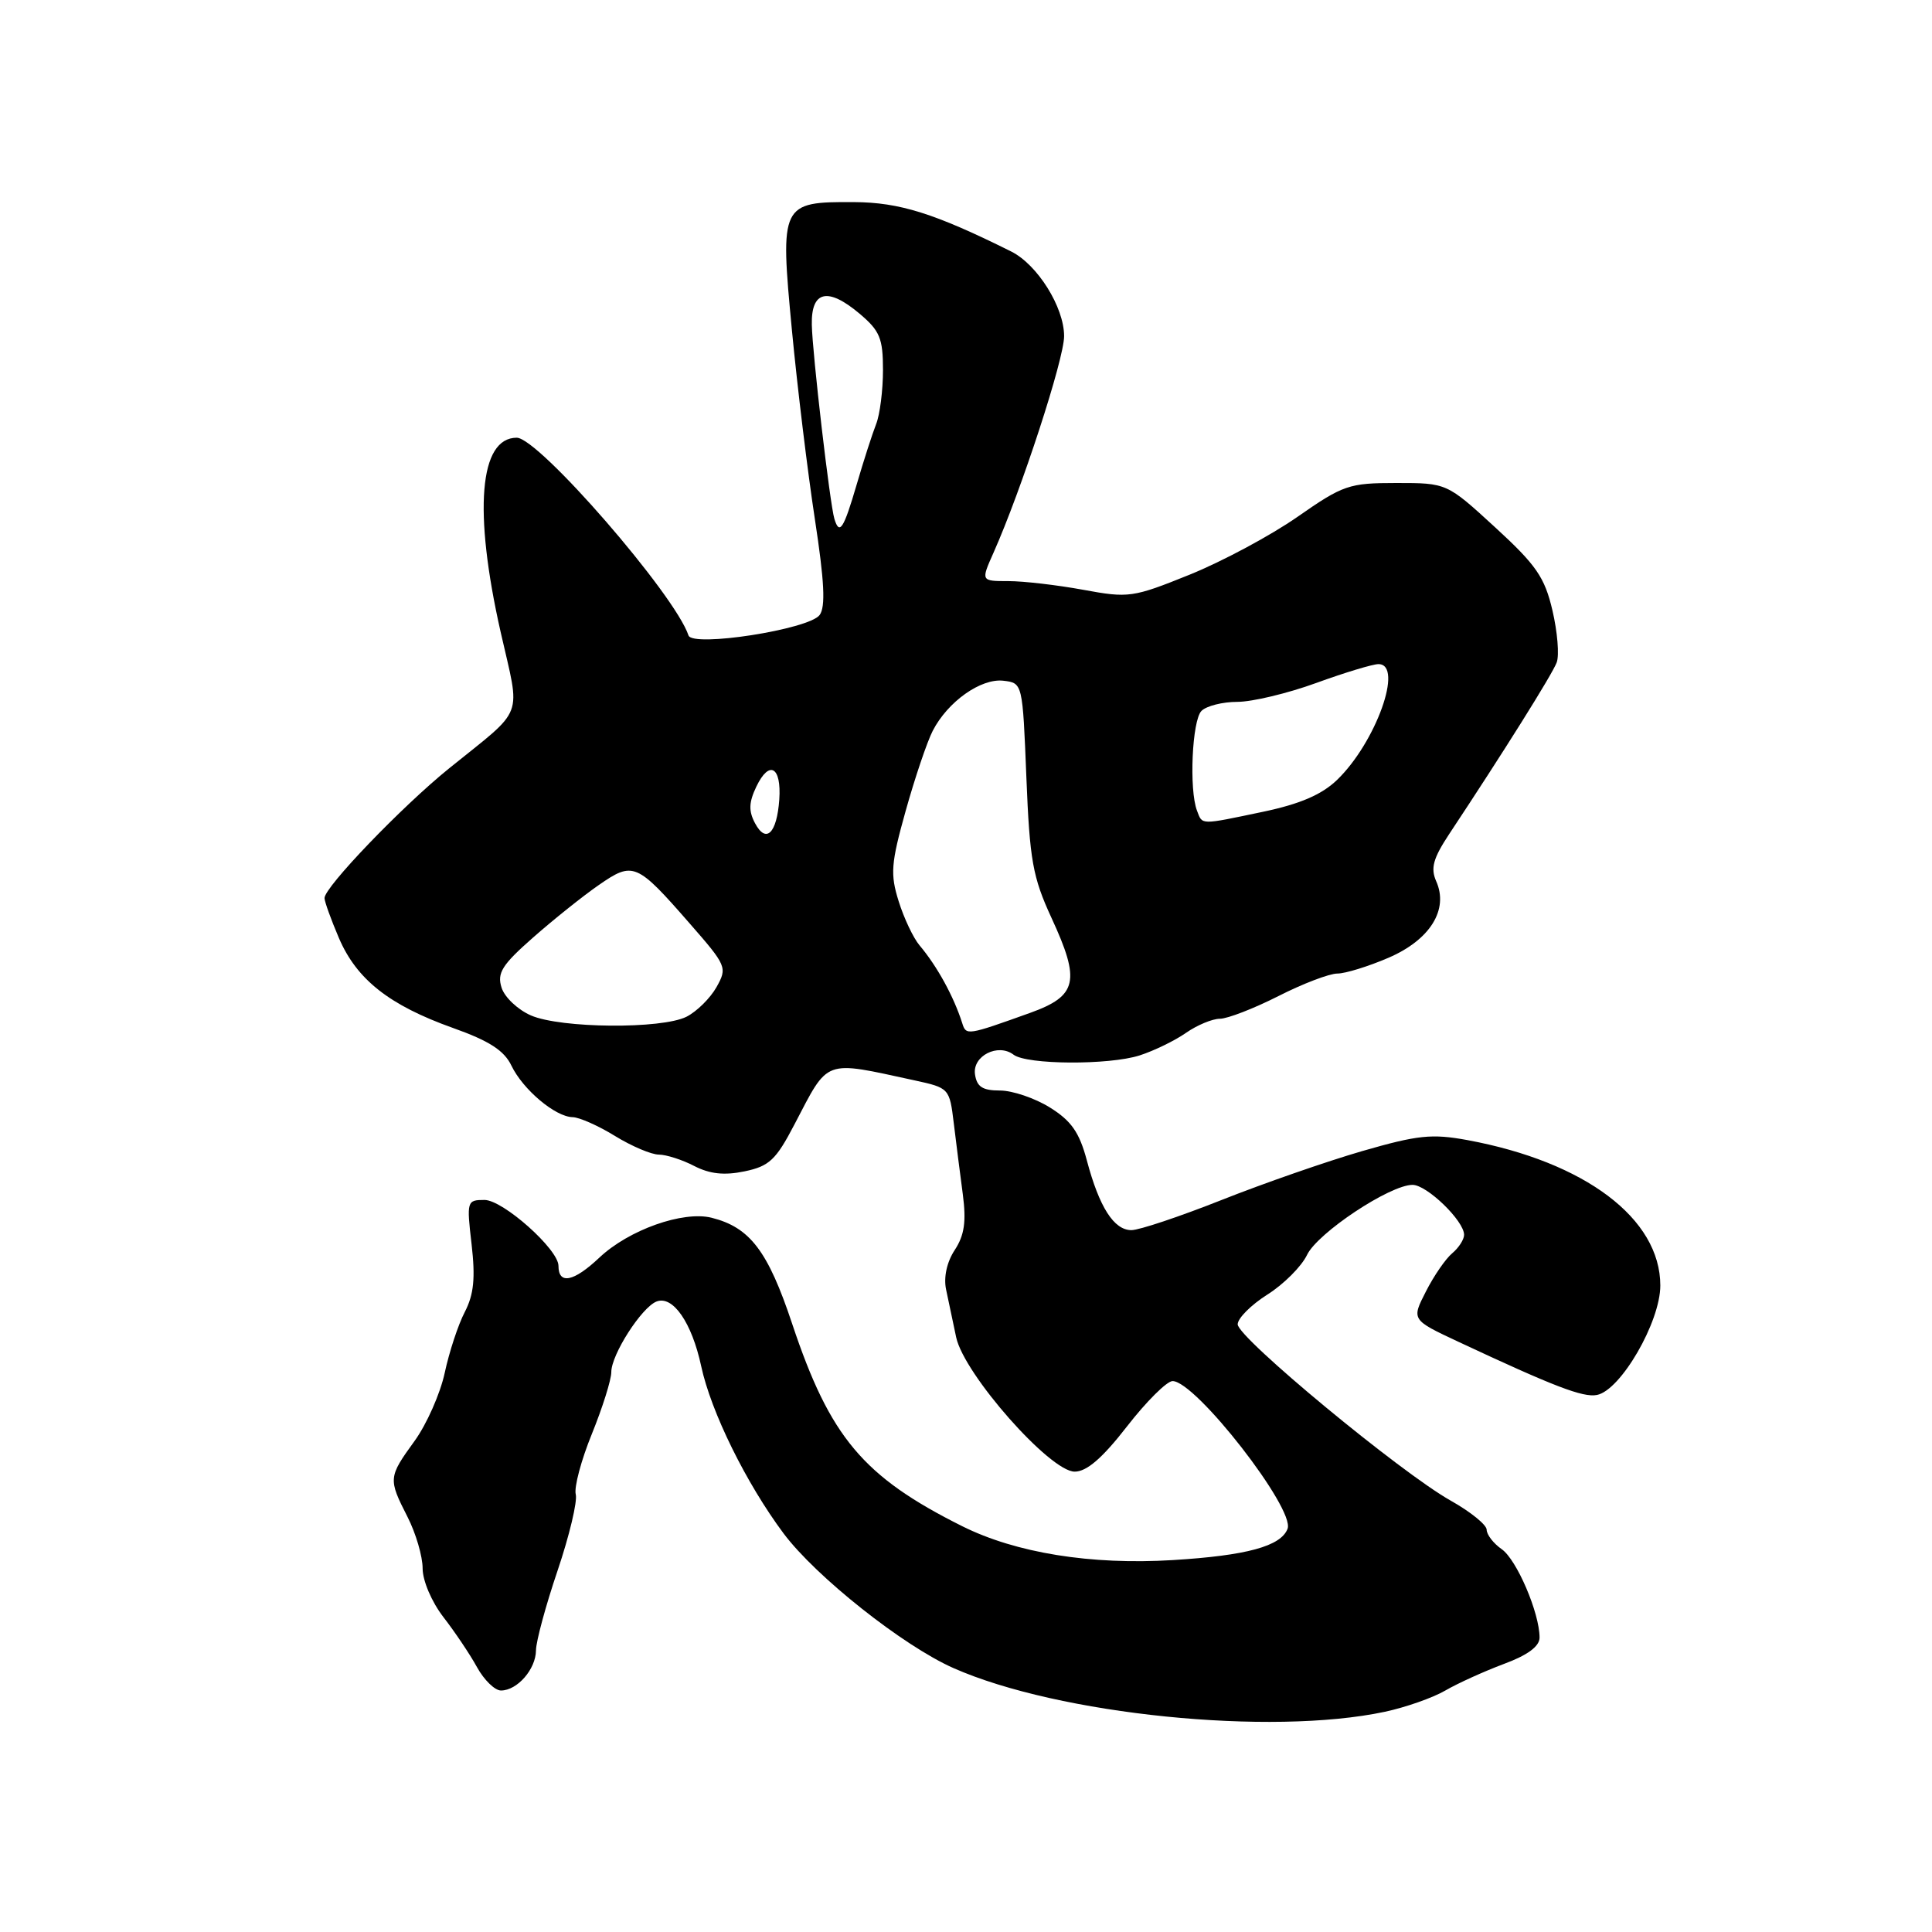 <?xml version="1.0" encoding="UTF-8" standalone="no"?>
<!DOCTYPE svg PUBLIC "-//W3C//DTD SVG 1.1//EN" "http://www.w3.org/Graphics/SVG/1.1/DTD/svg11.dtd" >
<svg xmlns="http://www.w3.org/2000/svg" xmlns:xlink="http://www.w3.org/1999/xlink" version="1.1" viewBox="0 0 256 256">
 <g >
 <path fill="currentColor"
d=" M 183.50 226.82 C 186.25 226.23 189.85 224.97 191.50 224.01 C 193.15 223.05 196.64 221.47 199.25 220.49 C 202.42 219.32 204.00 218.15 204.00 216.99 C 204.00 213.73 200.98 206.67 198.99 205.28 C 197.89 204.51 196.99 203.35 196.99 202.69 C 196.98 202.04 194.84 200.31 192.24 198.85 C 185.61 195.13 164.00 177.25 164.00 175.48 C 164.00 174.68 165.77 172.91 167.93 171.54 C 170.09 170.18 172.46 167.81 173.19 166.28 C 174.59 163.36 184.17 157.00 187.17 157.00 C 189.07 157.00 194.00 161.77 194.00 163.62 C 194.00 164.24 193.29 165.34 192.43 166.06 C 191.56 166.78 189.99 169.06 188.94 171.13 C 187.02 174.88 187.02 174.88 193.26 177.80 C 205.91 183.72 209.75 185.20 211.60 184.84 C 214.75 184.23 220.00 175.17 220.00 170.34 C 220.00 161.47 210.04 153.96 194.45 151.07 C 189.72 150.20 187.86 150.40 180.48 152.53 C 175.80 153.89 167.43 156.80 161.88 159.00 C 156.33 161.20 150.95 163.00 149.92 163.00 C 147.60 163.00 145.66 159.96 144.01 153.75 C 143.02 150.04 141.95 148.51 139.12 146.75 C 137.13 145.51 134.15 144.50 132.50 144.50 C 130.19 144.50 129.43 144.01 129.19 142.34 C 128.85 139.91 132.25 138.19 134.30 139.75 C 136.05 141.09 146.93 141.15 151.00 139.85 C 152.93 139.23 155.69 137.88 157.15 136.86 C 158.61 135.84 160.64 134.99 161.65 134.99 C 162.67 134.98 166.15 133.63 169.39 131.99 C 172.63 130.34 176.15 129.00 177.21 129.00 C 178.26 129.00 181.31 128.06 183.98 126.91 C 189.49 124.54 191.99 120.53 190.30 116.76 C 189.54 115.04 189.90 113.74 192.01 110.54 C 199.15 99.77 205.70 89.33 206.27 87.78 C 206.63 86.83 206.37 83.73 205.71 80.90 C 204.68 76.49 203.57 74.88 198.11 69.87 C 191.71 64.00 191.71 64.00 185.03 64.00 C 178.75 64.00 177.98 64.26 171.93 68.48 C 168.39 70.95 161.97 74.39 157.65 76.14 C 150.10 79.19 149.55 79.26 143.53 78.15 C 140.09 77.52 135.63 77.00 133.62 77.00 C 129.97 77.00 129.97 77.00 131.64 73.25 C 135.34 64.94 141.00 47.58 141.00 44.54 C 141.00 40.70 137.46 35.05 133.98 33.32 C 123.84 28.27 119.18 26.81 113.16 26.78 C 103.47 26.73 103.34 26.99 104.93 43.72 C 105.65 51.30 107.02 62.57 107.97 68.76 C 109.24 77.06 109.41 80.41 108.60 81.50 C 107.17 83.40 91.77 85.80 91.23 84.20 C 89.43 78.78 71.38 58.00 68.47 58.00 C 63.51 58.00 62.71 67.69 66.34 83.76 C 68.98 95.43 69.67 93.60 59.50 101.82 C 53.26 106.86 43.00 117.54 43.00 119.00 C 43.00 119.46 43.86 121.84 44.91 124.30 C 47.27 129.80 51.59 133.20 60.02 136.21 C 64.83 137.92 66.81 139.20 67.77 141.21 C 69.29 144.37 73.58 147.99 75.88 148.03 C 76.77 148.05 79.30 149.17 81.50 150.53 C 83.70 151.88 86.31 152.99 87.30 152.99 C 88.29 153.00 90.40 153.67 91.99 154.50 C 94.05 155.56 95.97 155.77 98.66 155.21 C 101.93 154.53 102.82 153.69 105.26 149.01 C 109.86 140.21 109.02 140.52 121.16 143.15 C 125.77 144.15 125.82 144.20 126.38 148.83 C 126.69 151.40 127.23 155.65 127.58 158.27 C 128.05 161.87 127.79 163.67 126.51 165.63 C 125.46 167.22 125.02 169.25 125.36 170.86 C 125.66 172.31 126.26 175.17 126.70 177.21 C 127.76 182.11 139.13 195.00 142.40 195.00 C 144.00 195.00 146.07 193.21 149.34 189.00 C 151.90 185.70 154.62 183.00 155.37 183.00 C 158.43 183.00 171.62 199.94 170.61 202.57 C 169.72 204.89 165.19 206.12 155.39 206.72 C 144.55 207.38 134.62 205.78 127.50 202.23 C 114.37 195.67 109.98 190.44 104.97 175.42 C 101.76 165.77 99.38 162.64 94.30 161.36 C 90.51 160.41 83.32 162.96 79.42 166.64 C 76.02 169.85 74.00 170.26 74.00 167.73 C 74.00 165.54 66.65 159.00 64.20 159.00 C 61.87 159.00 61.82 159.15 62.49 164.89 C 63.00 169.35 62.79 171.51 61.59 173.84 C 60.71 175.52 59.52 179.15 58.93 181.90 C 58.34 184.65 56.54 188.72 54.93 190.94 C 51.45 195.74 51.43 195.96 54.00 201.00 C 55.10 203.16 56.00 206.23 56.00 207.82 C 56.00 209.46 57.20 212.26 58.75 214.27 C 60.26 216.22 62.27 219.20 63.20 220.90 C 64.14 222.61 65.57 224.00 66.38 224.00 C 68.54 224.00 71.00 221.18 71.02 218.68 C 71.03 217.48 72.32 212.72 73.89 208.09 C 75.45 203.47 76.53 198.93 76.29 198.01 C 76.05 197.08 77.01 193.47 78.43 189.99 C 79.84 186.51 81.00 182.83 81.00 181.81 C 81.00 179.49 85.01 173.24 86.99 172.46 C 89.16 171.61 91.67 175.25 92.91 181.02 C 94.21 187.08 98.87 196.54 103.83 203.19 C 108.11 208.91 119.67 218.08 126.34 221.03 C 140.29 227.20 168.35 230.04 183.50 226.82 Z  M 127.50 135.57 C 126.38 132.05 124.18 128.03 121.84 125.26 C 121.02 124.29 119.78 121.67 119.08 119.43 C 117.95 115.83 118.05 114.43 120.01 107.43 C 121.23 103.07 122.84 98.30 123.59 96.84 C 125.58 92.97 129.97 89.86 132.95 90.20 C 135.50 90.50 135.50 90.50 136.00 103.00 C 136.44 114.01 136.84 116.23 139.33 121.63 C 143.20 130.00 142.76 131.96 136.50 134.21 C 128.13 137.21 128.02 137.23 127.50 135.57 Z  M 70.35 134.55 C 68.61 133.79 66.86 132.14 66.46 130.87 C 65.84 128.93 66.52 127.85 70.61 124.25 C 73.30 121.88 77.22 118.74 79.33 117.28 C 83.90 114.11 84.35 114.30 91.42 122.40 C 96.29 127.97 96.39 128.21 94.94 130.80 C 94.11 132.27 92.33 134.03 90.97 134.72 C 87.68 136.38 74.31 136.27 70.35 134.55 Z  M 100.05 109.09 C 99.18 107.46 99.22 106.32 100.22 104.23 C 101.93 100.66 103.56 101.58 103.26 105.94 C 102.94 110.43 101.51 111.83 100.05 109.09 Z  M 158.61 107.42 C 157.54 104.64 157.96 95.44 159.20 94.20 C 159.86 93.54 162.00 93.00 163.95 93.00 C 165.91 93.00 170.61 91.88 174.40 90.50 C 178.19 89.12 181.90 88.00 182.65 88.00 C 186.04 88.00 182.31 98.41 177.14 103.37 C 175.11 105.31 172.23 106.54 167.38 107.56 C 158.93 109.33 159.34 109.34 158.61 107.42 Z  M 110.56 68.75 C 109.96 66.75 107.64 46.83 107.57 43.02 C 107.48 38.53 109.68 38.02 113.87 41.54 C 116.59 43.83 117.00 44.82 117.00 49.04 C 117.00 51.72 116.59 54.94 116.09 56.20 C 115.59 57.47 114.42 61.09 113.50 64.25 C 111.78 70.12 111.23 70.96 110.56 68.75 Z "/>
</g>
</svg>